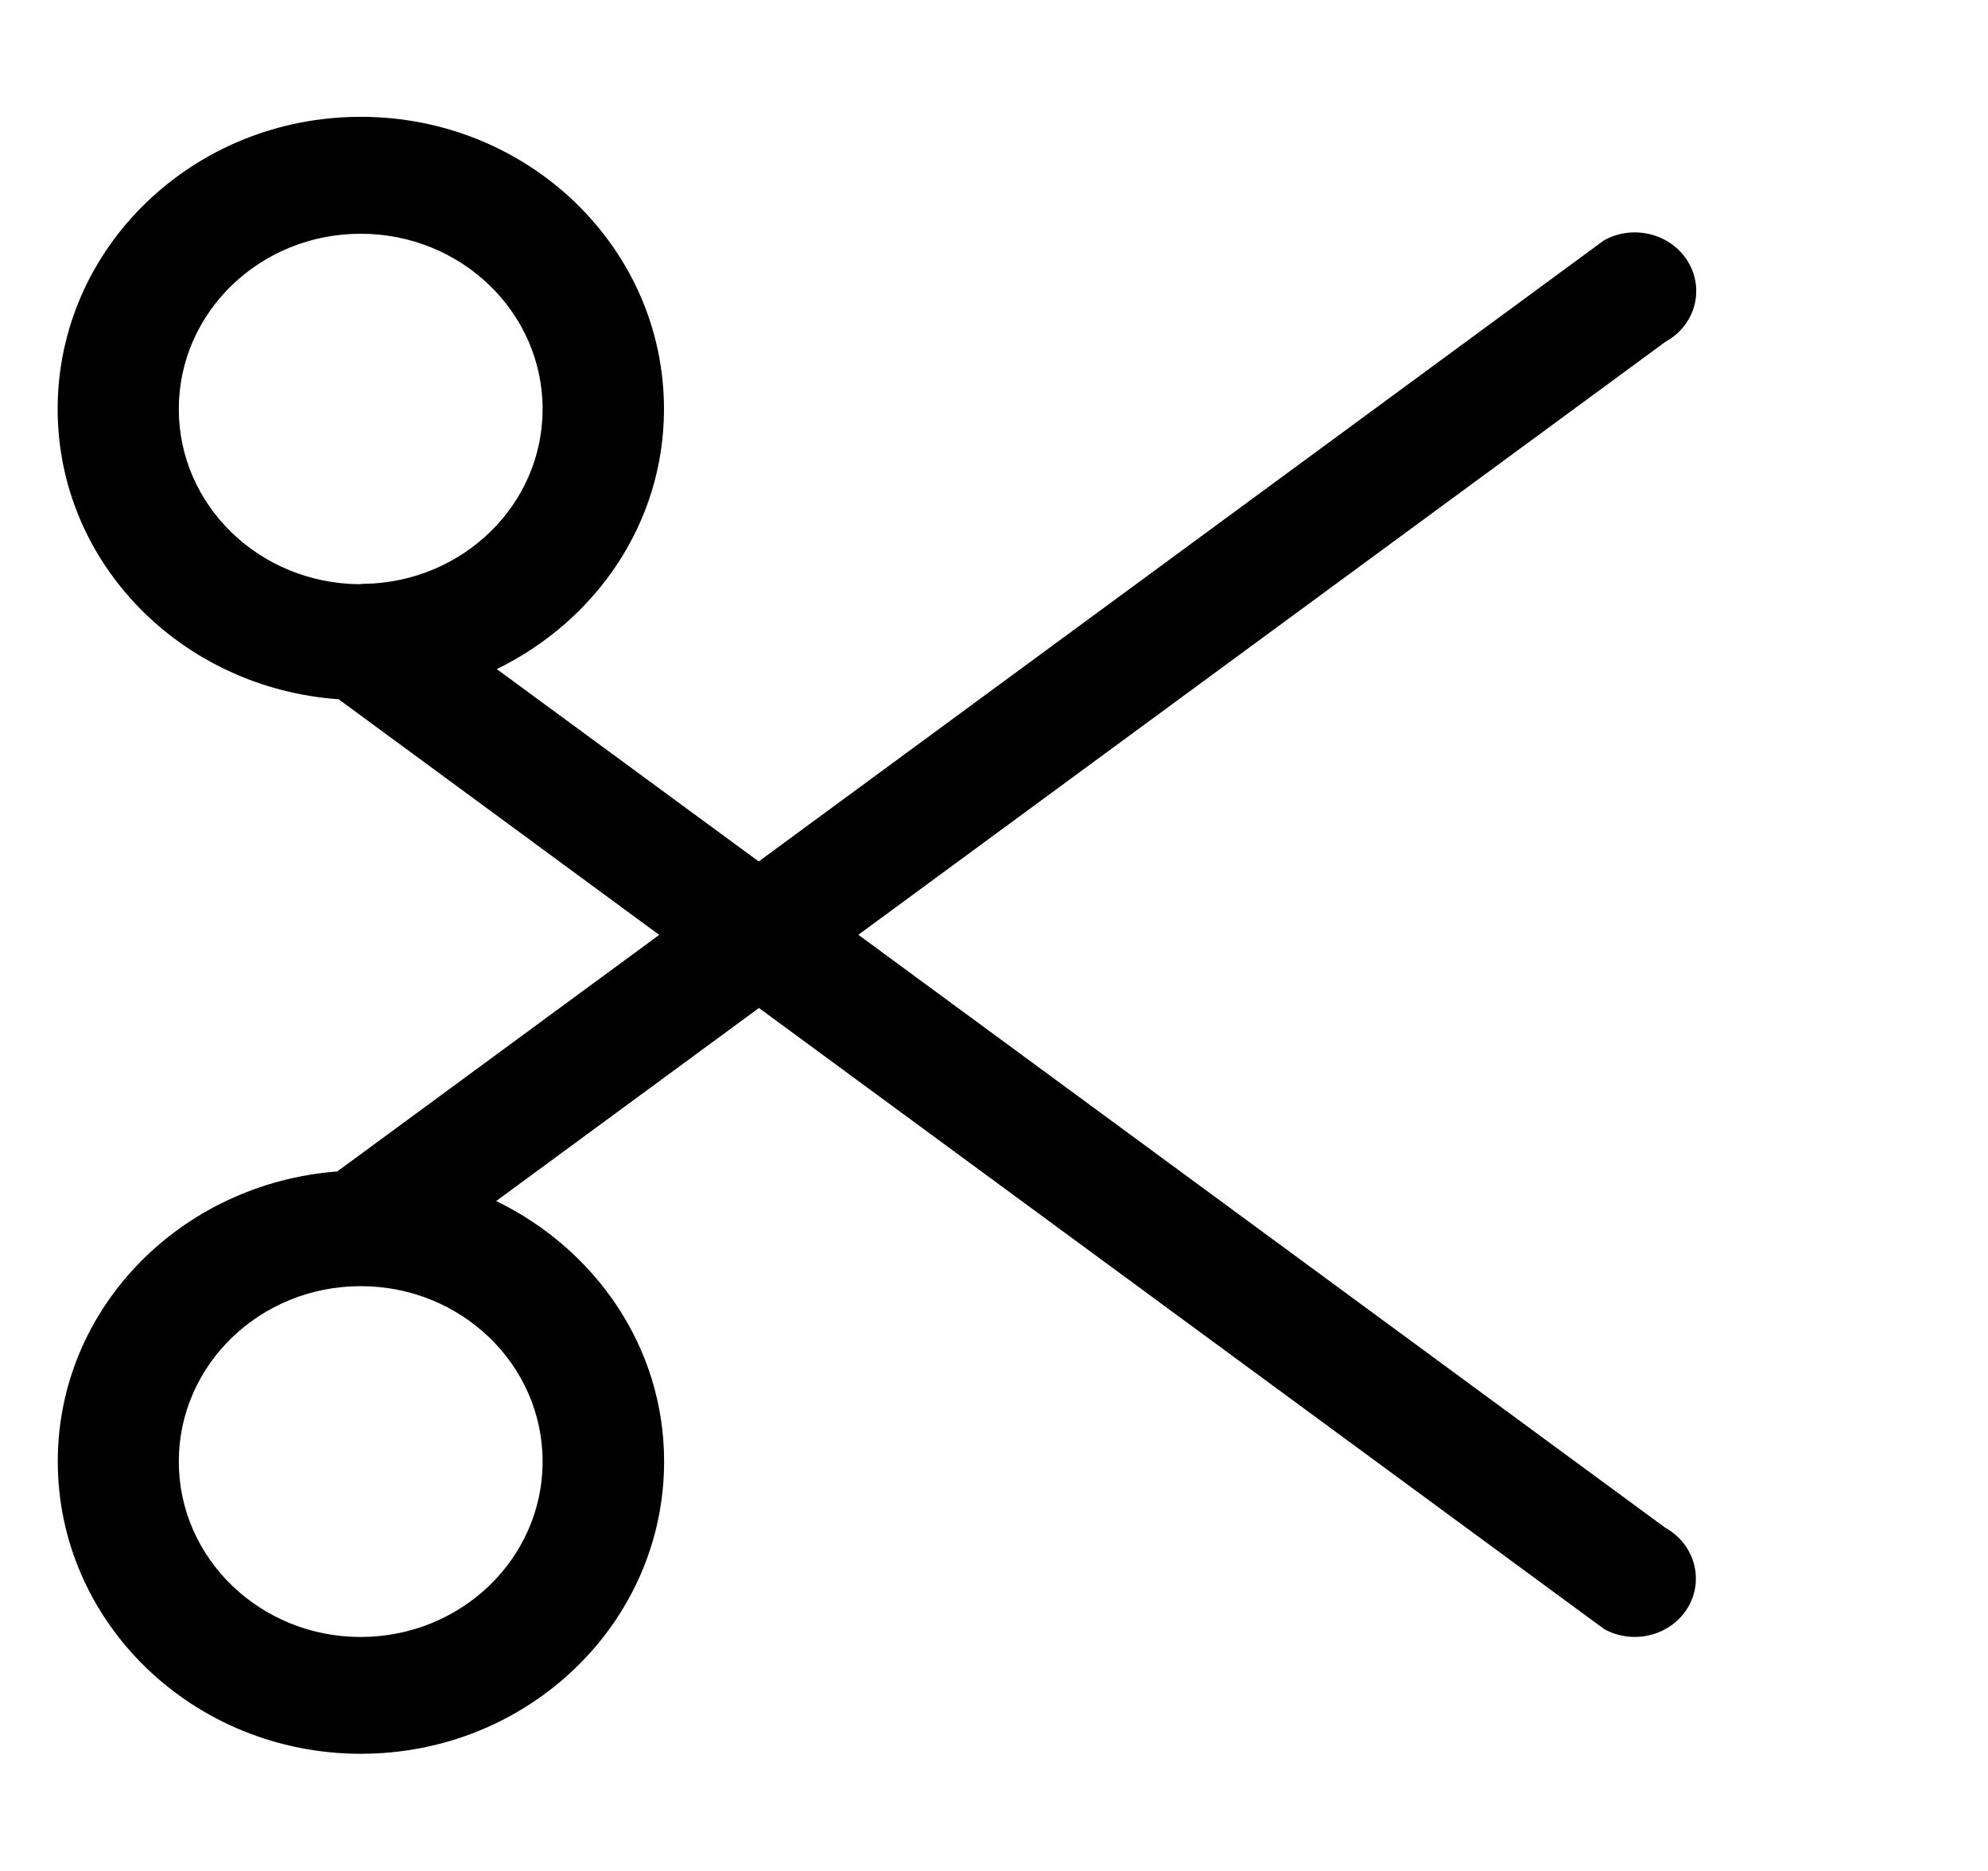 <?xml version="1.0" encoding="iso-8859-1"?>
<!-- Generator: Adobe Illustrator 16.0.0, SVG Export Plug-In . SVG Version: 6.00 Build 0)  -->
<!DOCTYPE svg PUBLIC "-//W3C//DTD SVG 1.1//EN" "http://www.w3.org/Graphics/SVG/1.1/DTD/svg11.dtd">
<svg version="1.1" xmlns="http://www.w3.org/2000/svg" xmlns:xlink="http://www.w3.org/1999/xlink" x="0px" y="0px" width="17px"
	 height="16px" viewBox="0 0 17 16" style="enable-background:new 0 0 17 16;" xml:space="preserve">
<g id="tool-scissor" style="enable-background:new    ;">
	<g id="tool-scissor_1_">
		<g>
			<path d="M14.239,13.064L7.34,7.994l6.903-5.072c0.251-0.138,0.337-0.444,0.191-0.685c-0.145-0.239-0.465-0.32-0.716-0.183
				l-7.23,5.313L4.248,5.722c0.845-0.412,1.43-1.247,1.43-2.224c0-1.38-1.161-2.499-2.593-2.499c-1.432,0-2.592,1.119-2.592,2.499
				c0,1.319,1.061,2.387,2.403,2.482l2.741,2.015l-2.753,2.023c-1.335,0.102-2.39,1.167-2.39,2.48c0,1.381,1.161,2.5,2.592,2.5
				c1.432,0,2.593-1.119,2.593-2.5c0-0.978-0.588-1.815-1.436-2.227l2.247-1.651l7.227,5.311c0.251,0.139,0.571,0.057,0.716-0.183
				C14.576,13.509,14.49,13.203,14.239,13.064z M3.113,4.993C3.099,4.992,3.085,4.996,3.071,4.996
				C2.218,4.988,1.529,4.323,1.529,3.498c0-0.828,0.696-1.499,1.555-1.499c0.859,0,1.556,0.671,1.556,1.499
				C4.64,4.317,3.958,4.979,3.113,4.993z M4.64,12.499c0,0.828-0.696,1.5-1.556,1.5c-0.859,0-1.555-0.672-1.555-1.5
				c0-0.829,0.696-1.5,1.555-1.5C3.944,10.999,4.64,11.67,4.64,12.499z"/>
		</g>
	</g>
</g>
<g id="Layer_1">
</g>
</svg>
